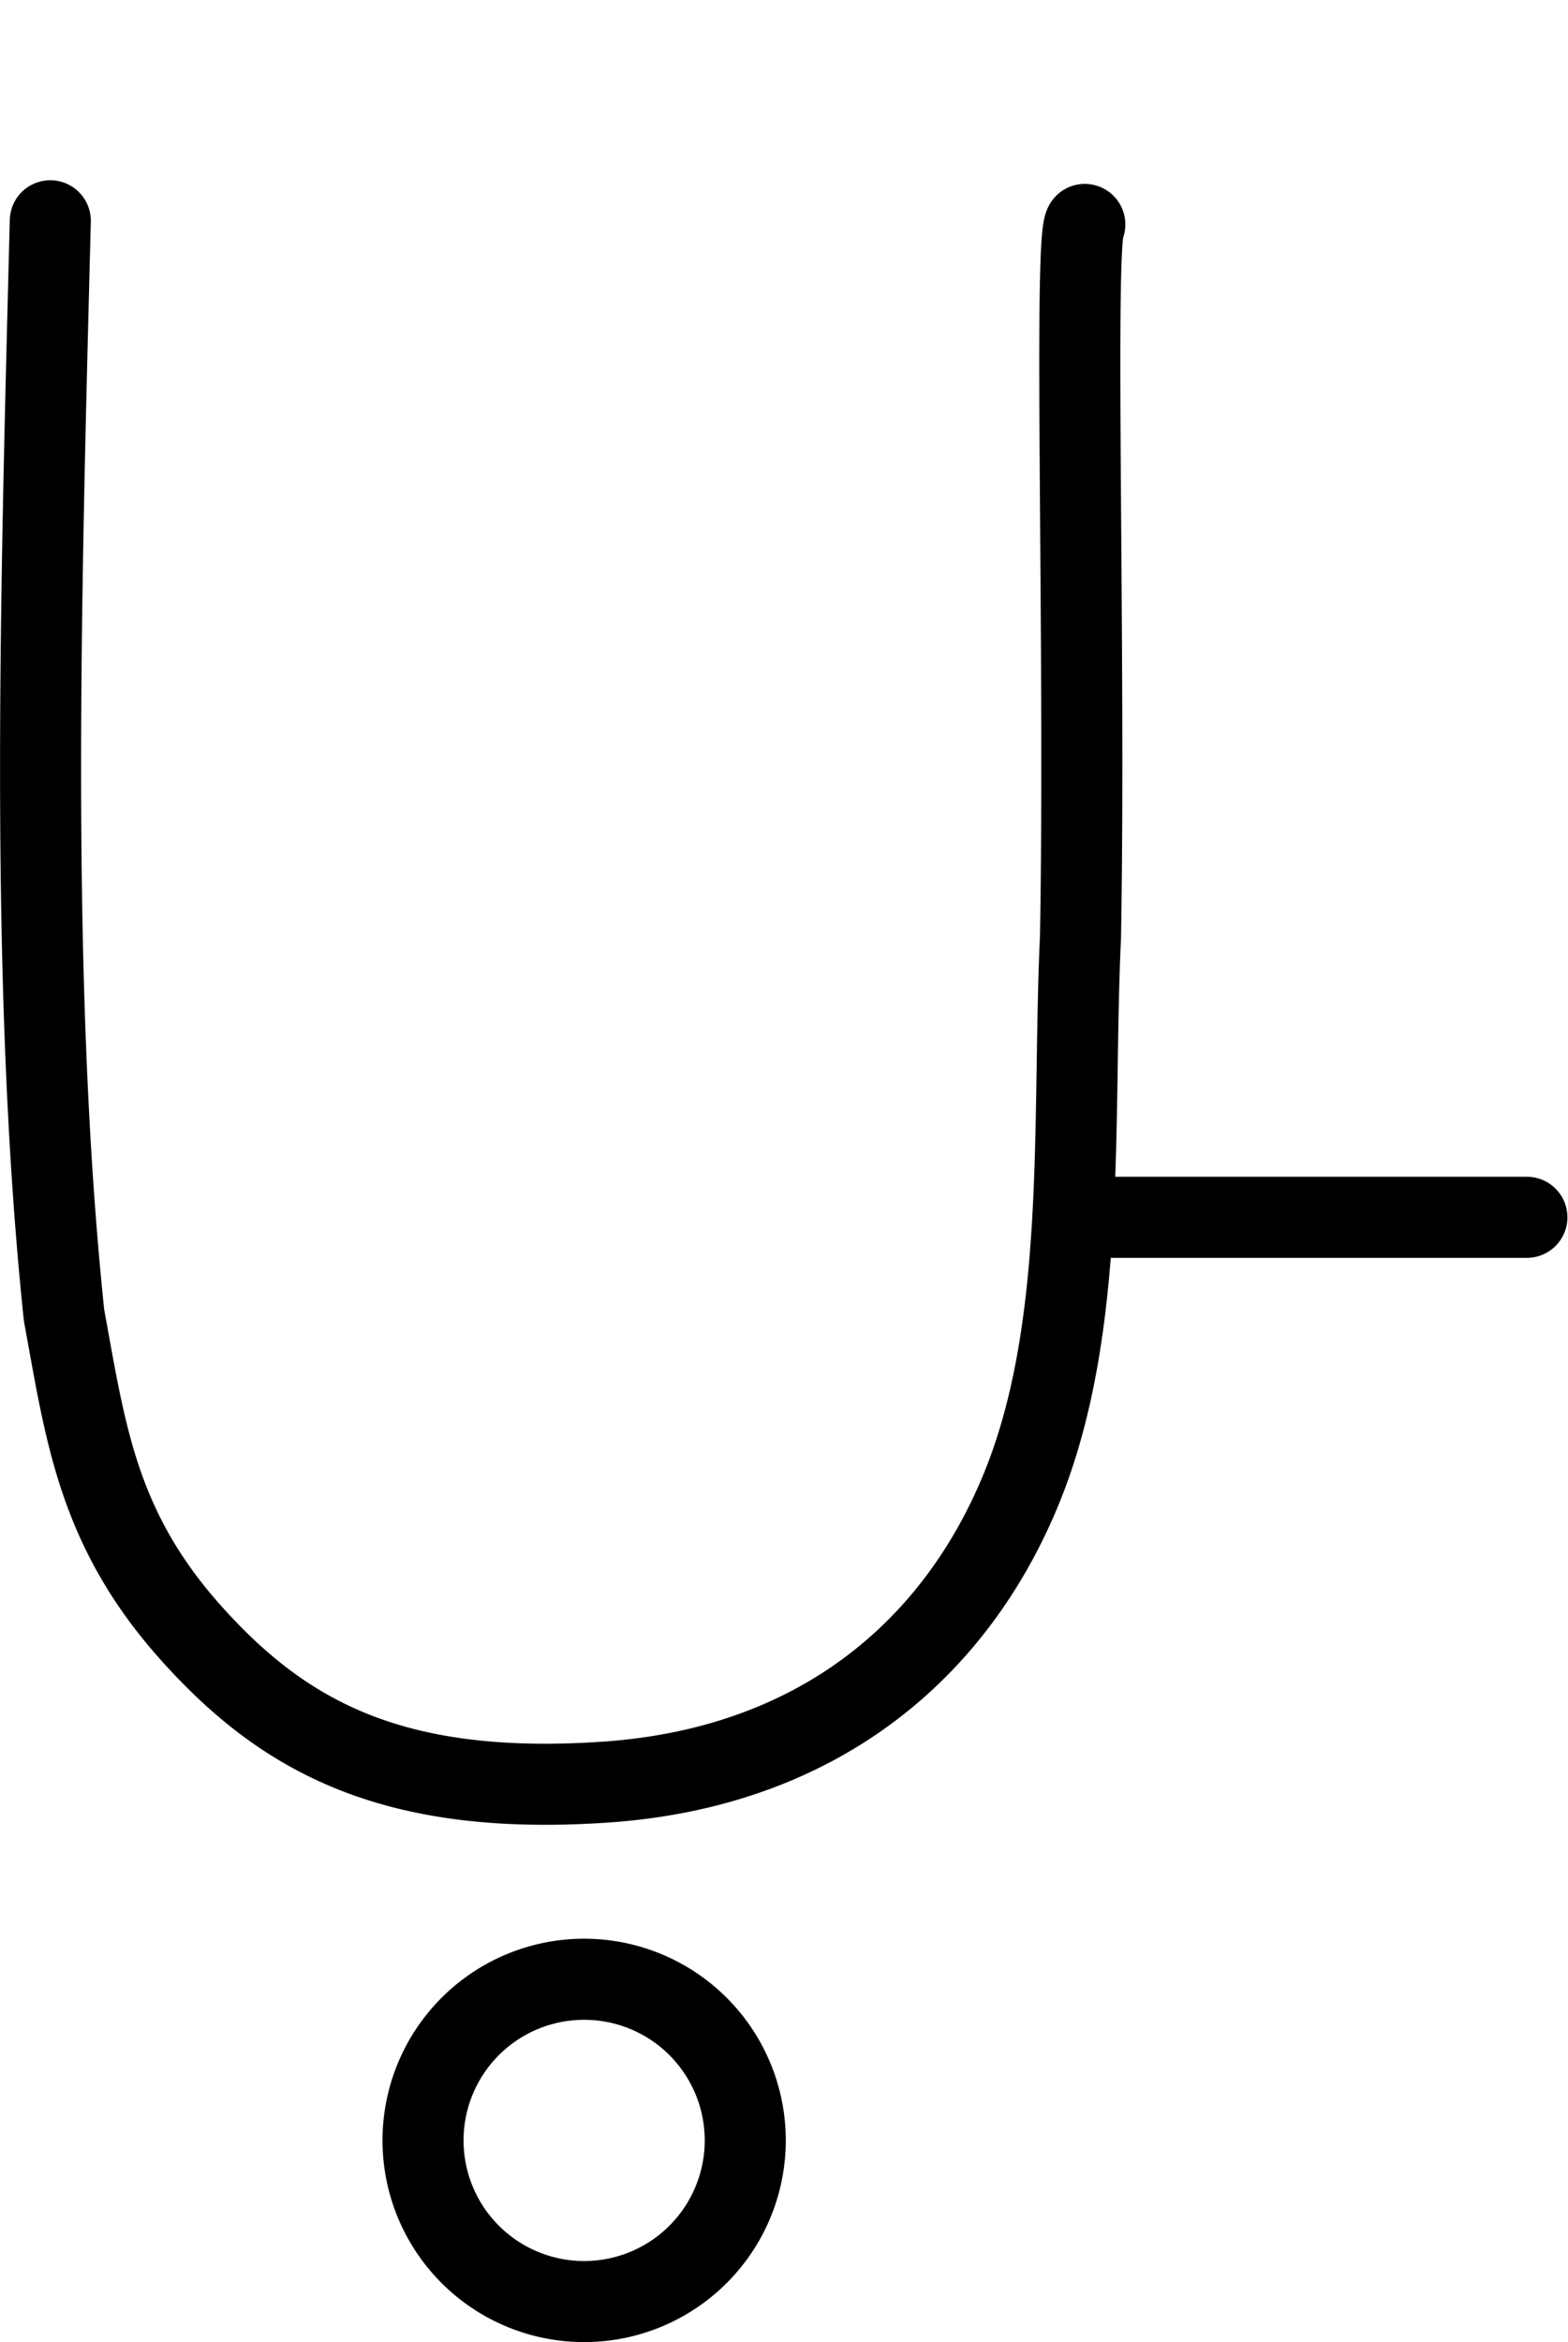 <?xml version="1.0" encoding="UTF-8" standalone="no"?>
<svg
   xmlns:dc="http://purl.org/dc/elements/1.1/"
   xmlns:cc="http://creativecommons.org/ns#"
   xmlns:rdf="http://www.w3.org/1999/02/22-rdf-syntax-ns#"
   xmlns:svg="http://www.w3.org/2000/svg"
   xmlns="http://www.w3.org/2000/svg"
   width="34.823"
   height="52"
   id="svg2"
   version="1.1">
  <defs
     id="defs8" />
  <path
     id="path6007-0"
     style="color:#000000;clip-rule:nonzero;display:inline;overflow:visible;visibility:visible;opacity:1;isolation:auto;mix-blend-mode:normal;color-interpolation:sRGB;color-interpolation-filters:linearRGB;solid-color:#000000;solid-opacity:1;fill:none;fill-opacity:1;fill-rule:nonzero;stroke:#000000;stroke-width:1.8;stroke-linecap:round;stroke-linejoin:round;stroke-miterlimit:4;stroke-dasharray:none;stroke-dashoffset:0;stroke-opacity:1;color-rendering:auto;image-rendering:auto;shape-rendering:auto;text-rendering:auto;enable-background:accumulate"
     d="M 16.551,47.522 A 3.578,3.578 0 0 1 12.973,51.1 3.578,3.578 0 0 1 9.395,47.522 3.578,3.578 0 0 1 12.973,43.944 3.578,3.578 0 0 1 16.551,47.522 Z M 33.91,27.027 h -9.916 M 1.117,4.902 c -0.207,8.127 -0.469,16.911 0.305,24.298 0.478,2.599 0.738,4.723 2.81,7.044 2.072,2.321 4.498,3.641 9.2,3.324 4.701,-0.317 7.776,-2.911 9.252,-6.518 1.476,-3.607 1.124,-8.21 1.312,-12.241 0.114,-6.244 -0.154,-15.404 0.096,-15.826" />
</svg>
